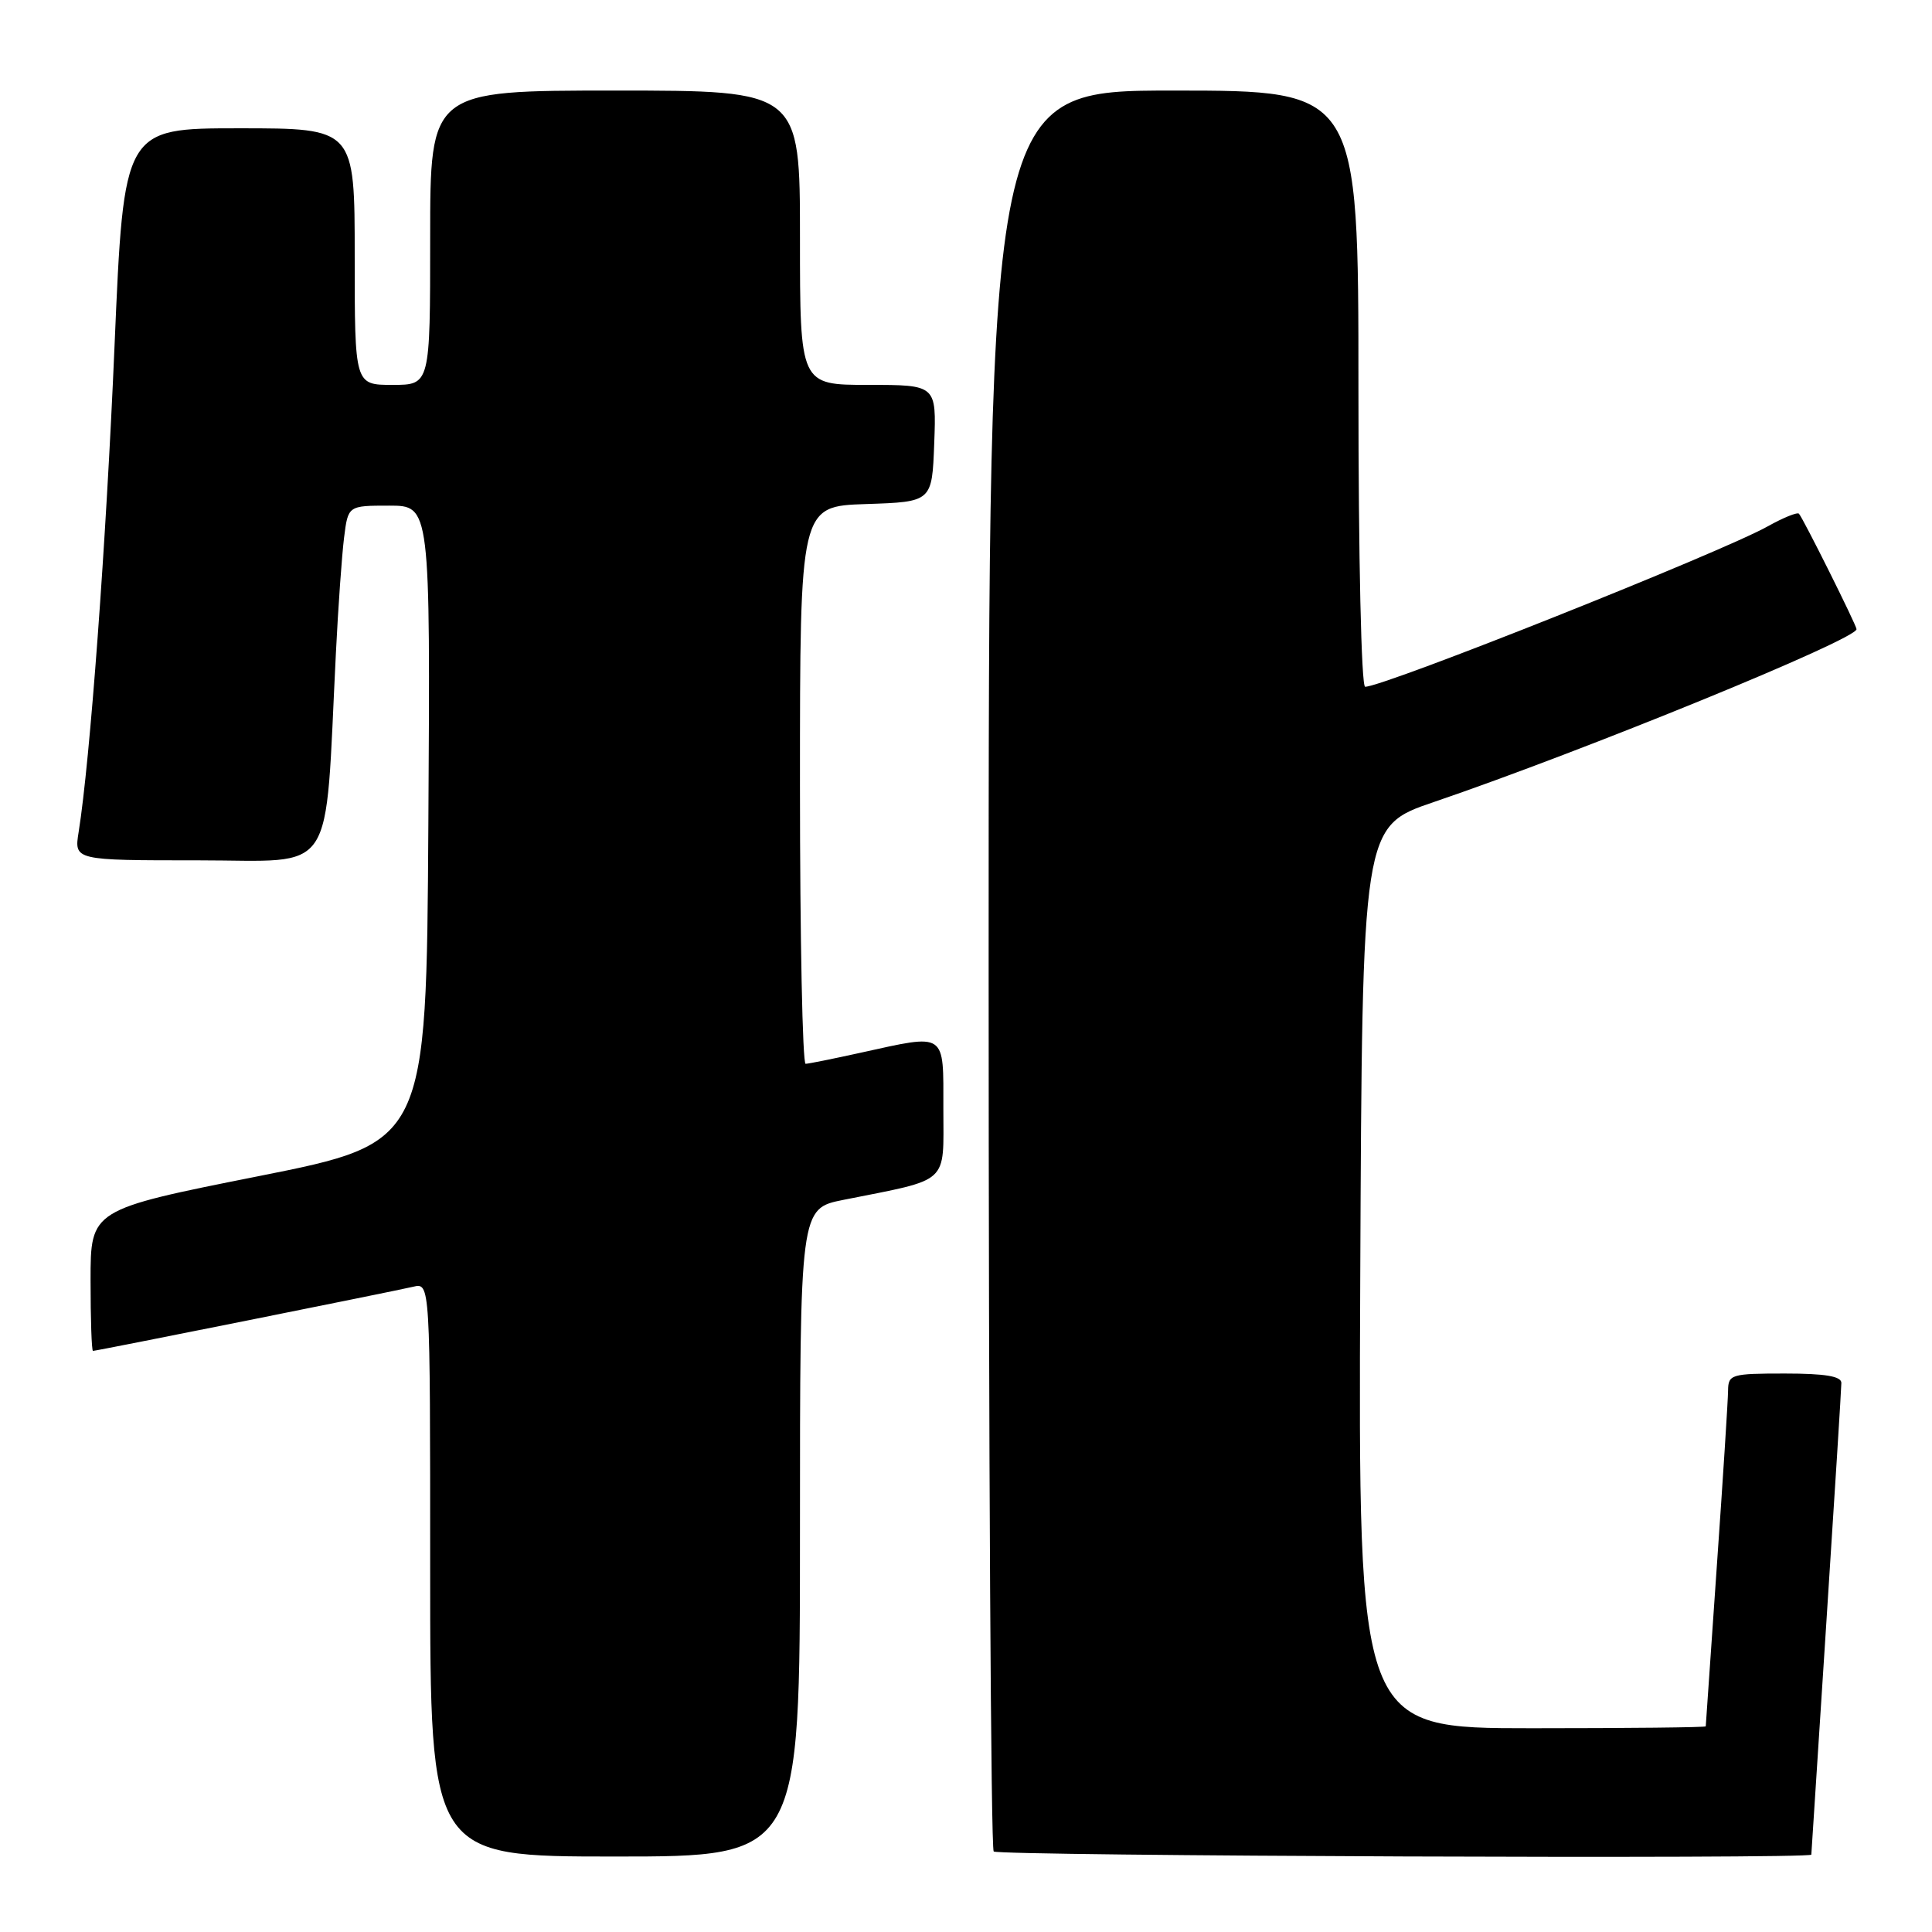 <?xml version="1.0" encoding="UTF-8" standalone="no"?>
<!DOCTYPE svg PUBLIC "-//W3C//DTD SVG 1.1//EN" "http://www.w3.org/Graphics/SVG/1.1/DTD/svg11.dtd" >
<svg xmlns="http://www.w3.org/2000/svg" xmlns:xlink="http://www.w3.org/1999/xlink" version="1.1" viewBox="0 0 256 256">
 <g >
 <path fill="currentColor"
d=" M 106.00 203.07 C 106.00 160.14 106.00 160.14 111.75 158.99 C 125.99 156.15 125.00 157.05 125.00 146.96 C 125.00 136.62 125.51 136.97 114.00 139.50 C 110.42 140.29 107.16 140.95 106.75 140.96 C 106.34 140.98 106.00 124.37 106.00 104.04 C 106.00 67.08 106.00 67.08 114.75 66.79 C 123.50 66.50 123.50 66.50 123.79 58.75 C 124.08 51.00 124.08 51.00 115.04 51.00 C 106.00 51.00 106.00 51.00 106.00 31.50 C 106.00 12.00 106.00 12.00 81.50 12.00 C 57.00 12.00 57.00 12.00 57.00 31.50 C 57.00 51.00 57.00 51.00 52.00 51.00 C 47.00 51.00 47.00 51.00 47.00 34.00 C 47.00 17.00 47.00 17.00 31.71 17.00 C 16.41 17.00 16.41 17.00 15.18 45.75 C 14.06 72.02 11.93 100.84 10.42 110.25 C 9.82 114.00 9.82 114.00 26.29 114.00 C 44.77 114.00 42.99 116.69 44.51 86.50 C 44.81 80.45 45.30 73.59 45.59 71.25 C 46.12 67.00 46.12 67.00 51.57 67.00 C 57.02 67.00 57.02 67.00 56.76 109.21 C 56.50 151.42 56.50 151.42 34.25 155.85 C 12.00 160.28 12.00 160.28 12.00 169.64 C 12.00 174.79 12.14 179.00 12.32 179.00 C 12.80 179.00 52.15 171.11 54.75 170.50 C 57.00 169.96 57.00 169.96 57.00 207.98 C 57.00 246.00 57.00 246.00 81.50 246.00 C 106.00 246.00 106.00 246.00 106.00 203.07 Z  M 240.01 245.75 C 240.01 245.61 240.91 231.78 242.00 215.00 C 243.09 198.22 243.99 183.94 243.99 183.25 C 244.00 182.36 241.84 182.00 236.50 182.00 C 229.40 182.00 229.00 182.12 228.98 184.25 C 228.97 185.49 228.30 195.95 227.49 207.50 C 226.69 219.05 226.02 228.61 226.02 228.75 C 226.01 228.89 215.65 229.00 202.99 229.00 C 179.98 229.00 179.98 229.00 180.24 169.25 C 180.50 109.50 180.50 109.50 190.00 106.27 C 209.81 99.52 246.00 84.73 246.00 83.37 C 246.00 82.86 238.93 68.68 238.37 68.07 C 238.15 67.84 236.30 68.59 234.24 69.74 C 228.11 73.18 183.39 91.00 180.89 91.00 C 180.38 91.00 180.00 73.98 180.00 51.50 C 180.00 12.00 180.00 12.00 155.50 12.00 C 131.00 12.00 131.00 12.00 131.00 128.33 C 131.00 192.32 131.30 244.97 131.67 245.33 C 132.27 245.93 239.99 246.35 240.01 245.75 Z "/>
</g>
</svg>